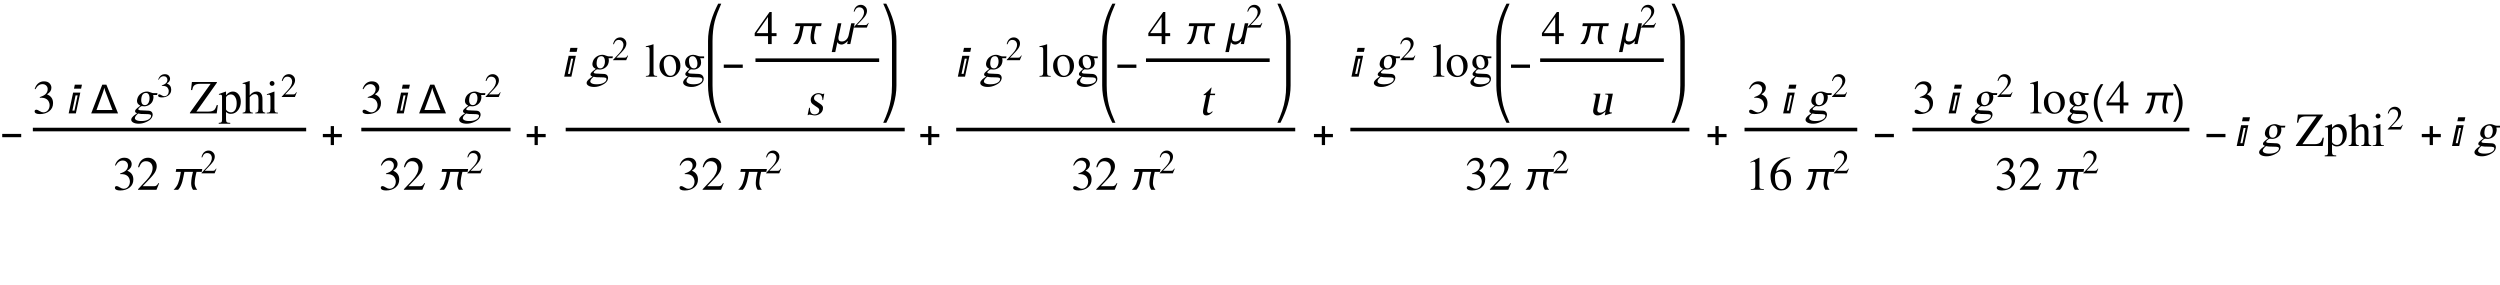 <?xml version="1.0" encoding="UTF-8"?>
<svg xmlns="http://www.w3.org/2000/svg" xmlns:xlink="http://www.w3.org/1999/xlink" width="685pt" height="78pt" viewBox="0 0 685 78" version="1.1">
<defs>
<g>
<symbol overflow="visible" id="glyph0-0">
<path style="stroke:none;" d="M 0.688 0 L 0.688 -8.797 L 4.812 -8.797 L 4.812 0 Z M 1.375 -0.688 L 4.125 -0.688 L 4.125 -8.109 L 1.375 -8.109 Z M 1.375 -0.688 "/>
</symbol>
<symbol overflow="visible" id="glyph0-1">
<path style="stroke:none;" d="M 5.812 -2.406 L 0.609 -2.406 L 0.609 -3.312 L 5.812 -3.312 Z M 5.812 -2.406 "/>
</symbol>
<symbol overflow="visible" id="glyph0-2">
<path style="stroke:none;" d="M 3.531 -7.875 L 3.297 -6.781 L 1.344 -6.781 L 1.578 -7.875 Z M 3.078 -5.703 L 1.859 0 L -0.109 0 L 1.109 -5.703 Z M 2.344 -4.922 L 1.781 -4.922 L 0.906 -0.766 L 1.469 -0.766 Z M 2.344 -4.922 "/>
</symbol>
<symbol overflow="visible" id="glyph0-3">
<path style="stroke:none;" d="M 7.422 0 L 0.062 0 L 3.094 -7.875 L 4.219 -7.875 Z M 5.891 -0.938 L 4.156 -5.484 C 4.062 -5.734 3.969 -5.984 3.875 -6.234 C 3.789 -6.492 3.719 -6.754 3.656 -7.016 C 3.594 -6.754 3.52 -6.492 3.438 -6.234 C 3.352 -5.984 3.27 -5.734 3.188 -5.484 L 1.516 -0.938 Z M 5.891 -0.938 "/>
</symbol>
<symbol overflow="visible" id="glyph0-4">
<path style="stroke:none;" d="M 8.5 -5.703 L 8.344 -4.906 L 6.922 -4.906 C 6.859 -4.645 6.797 -4.383 6.734 -4.125 C 6.68 -3.875 6.629 -3.617 6.578 -3.359 C 6.535 -3.098 6.5 -2.836 6.469 -2.578 C 6.438 -2.316 6.422 -2.055 6.422 -1.797 C 6.422 -1.453 6.484 -1.133 6.609 -0.844 C 6.734 -0.551 6.898 -0.27 7.109 0 L 5.953 0 C 5.773 -0.281 5.645 -0.57 5.562 -0.875 C 5.488 -1.176 5.453 -1.492 5.453 -1.828 C 5.453 -2.086 5.469 -2.344 5.5 -2.594 C 5.531 -2.852 5.566 -3.113 5.609 -3.375 C 5.66 -3.633 5.711 -3.891 5.766 -4.141 C 5.828 -4.391 5.891 -4.645 5.953 -4.906 L 3.594 -4.906 C 3.508 -4.5 3.426 -4.07 3.344 -3.625 C 3.27 -3.188 3.172 -2.75 3.047 -2.312 C 2.93 -1.883 2.781 -1.473 2.594 -1.078 C 2.414 -0.68 2.18 -0.32 1.891 0 L 0.641 0 C 0.773 -0.133 0.906 -0.27 1.031 -0.406 C 1.156 -0.551 1.27 -0.695 1.375 -0.844 C 1.582 -1.125 1.75 -1.43 1.875 -1.766 C 2.008 -2.098 2.117 -2.441 2.203 -2.797 C 2.297 -3.148 2.375 -3.504 2.438 -3.859 C 2.5 -4.211 2.562 -4.562 2.625 -4.906 L 1.219 -4.906 L 1.375 -5.703 Z M 8.5 -5.703 "/>
</symbol>
<symbol overflow="visible" id="glyph0-5">
<path style="stroke:none;" d="M 5.812 -2.406 L 3.656 -2.406 L 3.656 -0.25 L 2.766 -0.25 L 2.766 -2.406 L 0.609 -2.406 L 0.609 -3.297 L 2.766 -3.297 L 2.766 -5.453 L 3.656 -5.453 L 3.656 -3.297 L 5.812 -3.297 Z M 5.812 -2.406 "/>
</symbol>
<symbol overflow="visible" id="glyph0-6">
<path style="stroke:none;" d="M 6.562 -5.703 L 5.359 0 L 4.484 0 L 4.672 -0.844 L 4.641 -0.844 C 4.523 -0.719 4.406 -0.598 4.281 -0.484 C 4.156 -0.367 4.02 -0.266 3.875 -0.172 C 3.727 -0.078 3.578 -0.004 3.422 0.047 C 3.266 0.109 3.098 0.141 2.922 0.141 C 2.805 0.141 2.691 0.125 2.578 0.094 C 2.461 0.062 2.352 0.02 2.25 -0.031 C 2.156 -0.094 2.066 -0.164 1.984 -0.25 C 1.91 -0.344 1.852 -0.441 1.812 -0.547 L 1.234 2.188 L 0.266 2.188 L 1.938 -5.703 L 2.906 -5.703 L 2.188 -2.297 C 2.156 -2.18 2.129 -2.062 2.109 -1.938 C 2.098 -1.82 2.094 -1.707 2.094 -1.594 C 2.094 -1.281 2.172 -1.051 2.328 -0.906 C 2.484 -0.77 2.711 -0.703 3.016 -0.703 C 3.273 -0.703 3.508 -0.75 3.719 -0.844 C 3.926 -0.938 4.109 -1.062 4.266 -1.219 C 4.43 -1.383 4.566 -1.57 4.672 -1.781 C 4.773 -1.988 4.852 -2.211 4.906 -2.453 L 5.609 -5.703 Z M 6.562 -5.703 "/>
</symbol>
<symbol overflow="visible" id="glyph0-7">
<path style="stroke:none;" d="M 3.266 2.312 L 2.578 2.312 C 2.285 1.945 2.02 1.562 1.781 1.156 C 1.551 0.75 1.352 0.328 1.188 -0.109 C 1.02 -0.547 0.891 -0.992 0.797 -1.453 C 0.703 -1.91 0.656 -2.375 0.656 -2.844 C 0.656 -3.32 0.703 -3.789 0.797 -4.25 C 0.891 -4.707 1.02 -5.148 1.188 -5.578 C 1.352 -6.016 1.555 -6.438 1.797 -6.844 C 2.035 -7.25 2.297 -7.641 2.578 -8.016 L 3.266 -8.016 C 3.016 -7.598 2.785 -7.188 2.578 -6.781 C 2.379 -6.375 2.211 -5.961 2.078 -5.547 C 1.941 -5.129 1.836 -4.695 1.766 -4.25 C 1.691 -3.812 1.656 -3.348 1.656 -2.859 C 1.656 -2.398 1.691 -1.941 1.766 -1.484 C 1.848 -1.035 1.957 -0.594 2.094 -0.156 C 2.238 0.27 2.41 0.691 2.609 1.109 C 2.805 1.523 3.023 1.926 3.266 2.312 Z M 3.266 2.312 "/>
</symbol>
<symbol overflow="visible" id="glyph0-8">
<path style="stroke:none;" d="M 3 -2.844 C 3 -2.375 2.953 -1.91 2.859 -1.453 C 2.766 -0.992 2.633 -0.547 2.469 -0.109 C 2.301 0.316 2.098 0.734 1.859 1.141 C 1.629 1.547 1.375 1.938 1.094 2.312 L 0.391 2.312 C 0.648 1.906 0.879 1.5 1.078 1.094 C 1.273 0.688 1.441 0.273 1.578 -0.141 C 1.711 -0.566 1.816 -1 1.891 -1.438 C 1.961 -1.883 2 -2.352 2 -2.844 C 2 -3.301 1.957 -3.754 1.875 -4.203 C 1.801 -4.648 1.695 -5.094 1.562 -5.531 C 1.426 -5.969 1.254 -6.391 1.047 -6.797 C 0.848 -7.211 0.629 -7.617 0.391 -8.016 L 1.094 -8.016 C 1.375 -7.641 1.633 -7.25 1.875 -6.844 C 2.113 -6.438 2.316 -6.016 2.484 -5.578 C 2.648 -5.141 2.773 -4.691 2.859 -4.234 C 2.953 -3.773 3 -3.312 3 -2.844 Z M 3 -2.844 "/>
</symbol>
<symbol overflow="visible" id="glyph1-0">
<path style="stroke:none;" d="M 0.406 0 L 0.406 -10.172 L 6.094 -10.172 L 6.094 0 Z M 5.688 -0.406 L 5.688 -9.766 L 0.812 -9.766 L 0.812 -0.406 Z M 5.688 -0.406 "/>
</symbol>
<symbol overflow="visible" id="glyph1-1">
<path style="stroke:none;" d="M 1.984 -4.297 L 1.969 -4.453 C 2.645 -4.672 3.156 -4.93 3.5 -5.234 C 3.926 -5.617 4.141 -6.094 4.141 -6.656 C 4.141 -7.02 4.02 -7.328 3.781 -7.578 C 3.52 -7.867 3.16 -8.016 2.703 -8.016 C 2.305 -8.016 1.953 -7.898 1.641 -7.672 C 1.328 -7.453 1.039 -7.102 0.781 -6.625 L 0.578 -6.688 C 0.816 -7.457 1.203 -8.02 1.734 -8.375 C 2.141 -8.645 2.609 -8.781 3.141 -8.781 C 3.867 -8.781 4.41 -8.555 4.766 -8.109 C 5.023 -7.785 5.156 -7.426 5.156 -7.031 C 5.156 -6.664 5.062 -6.344 4.875 -6.062 C 4.695 -5.781 4.391 -5.5 3.953 -5.219 C 4.547 -4.969 4.969 -4.645 5.219 -4.25 C 5.477 -3.863 5.609 -3.383 5.609 -2.812 C 5.609 -1.895 5.27 -1.164 4.594 -0.625 C 3.914 -0.082 3.051 0.188 2 0.188 C 1.551 0.188 1.195 0.125 0.938 0 C 0.688 -0.133 0.562 -0.32 0.562 -0.562 C 0.562 -0.727 0.609 -0.844 0.703 -0.906 C 0.805 -0.977 0.926 -1.016 1.062 -1.016 C 1.25 -1.016 1.535 -0.891 1.922 -0.641 C 2.316 -0.398 2.648 -0.281 2.922 -0.281 C 3.484 -0.281 3.926 -0.492 4.25 -0.922 C 4.531 -1.297 4.672 -1.75 4.672 -2.281 C 4.672 -2.539 4.609 -2.816 4.484 -3.109 C 4.305 -3.523 4.035 -3.82 3.672 -4 C 3.453 -4.125 3.234 -4.203 3.016 -4.234 C 2.797 -4.273 2.453 -4.297 1.984 -4.297 Z M 1.984 -4.297 "/>
</symbol>
<symbol overflow="visible" id="glyph1-2">
<path style="stroke:none;" d="M 7.469 -2.281 L 7.766 -2.281 L 7.453 0 L 0.109 0 L 0.109 -0.188 L 5.797 -8.109 L 2.922 -8.109 C 2.086 -8.109 1.516 -7.93 1.203 -7.578 C 1.004 -7.367 0.848 -6.973 0.734 -6.391 L 0.406 -6.391 L 0.656 -8.609 L 7.5 -8.609 L 7.5 -8.406 L 1.891 -0.5 L 5.219 -0.5 C 5.988 -0.5 6.539 -0.676 6.875 -1.031 C 7.07 -1.25 7.27 -1.664 7.469 -2.281 Z M 7.469 -2.281 "/>
</symbol>
<symbol overflow="visible" id="glyph1-3">
<path style="stroke:none;" d="M 0.969 1.703 L 0.969 -4.375 C 0.969 -4.613 0.961 -4.77 0.953 -4.844 C 0.898 -5.031 0.742 -5.125 0.484 -5.125 L 0.109 -5.109 L 0.109 -5.312 C 0.734 -5.508 1.359 -5.734 1.984 -5.984 L 2.062 -5.953 L 2.062 -5 L 2.094 -4.984 C 2.289 -5.242 2.508 -5.453 2.75 -5.609 C 3.113 -5.859 3.52 -5.984 3.969 -5.984 C 4.57 -5.984 5.078 -5.727 5.484 -5.219 C 5.898 -4.707 6.109 -4.031 6.109 -3.188 C 6.109 -2.352 5.879 -1.613 5.422 -0.969 C 4.898 -0.238 4.219 0.125 3.375 0.125 C 3.113 0.125 2.883 0.082 2.688 0 C 2.488 -0.07 2.281 -0.211 2.062 -0.422 L 2.062 1.609 C 2.062 2.016 2.133 2.281 2.281 2.406 C 2.438 2.531 2.75 2.594 3.219 2.594 L 3.219 2.828 L 0.062 2.828 L 0.062 2.594 C 0.457 2.594 0.719 2.516 0.844 2.359 C 0.926 2.254 0.969 2.035 0.969 1.703 Z M 2.062 -4.344 L 2.062 -1.141 C 2.062 -0.973 2.203 -0.785 2.484 -0.578 C 2.766 -0.379 3.066 -0.281 3.391 -0.281 C 3.91 -0.281 4.316 -0.52 4.609 -1 C 4.859 -1.426 4.984 -2.023 4.984 -2.797 C 4.984 -3.484 4.836 -4.055 4.547 -4.516 C 4.266 -4.973 3.863 -5.203 3.344 -5.203 C 3.082 -5.203 2.812 -5.117 2.531 -4.953 C 2.258 -4.785 2.102 -4.582 2.062 -4.344 Z M 2.062 -4.344 "/>
</symbol>
<symbol overflow="visible" id="glyph1-4">
<path style="stroke:none;" d="M 6.328 -0.188 L 6.328 0 L 3.578 0 L 3.578 -0.188 C 3.93 -0.227 4.156 -0.301 4.25 -0.406 C 4.383 -0.551 4.453 -0.859 4.453 -1.328 L 4.453 -3.906 C 4.453 -4.363 4.375 -4.707 4.219 -4.938 C 4.062 -5.164 3.805 -5.281 3.453 -5.281 C 3.242 -5.281 3.02 -5.219 2.781 -5.094 C 2.551 -4.969 2.305 -4.754 2.047 -4.453 L 2.047 -1.328 C 2.047 -0.859 2.109 -0.555 2.234 -0.422 C 2.336 -0.305 2.566 -0.227 2.922 -0.188 L 2.922 0 L 0.109 0 L 0.109 -0.188 C 0.473 -0.238 0.703 -0.32 0.797 -0.438 C 0.898 -0.562 0.953 -0.859 0.953 -1.328 L 0.953 -7.453 C 0.953 -7.703 0.93 -7.863 0.891 -7.938 C 0.805 -8.051 0.633 -8.109 0.375 -8.109 L 0.125 -8.094 L 0.125 -8.312 C 0.426 -8.395 0.711 -8.473 0.984 -8.547 C 1.266 -8.629 1.594 -8.738 1.969 -8.875 L 2.047 -8.844 L 2.047 -4.906 C 2.297 -5.258 2.578 -5.523 2.891 -5.703 C 3.203 -5.891 3.551 -5.984 3.938 -5.984 C 4.477 -5.984 4.879 -5.812 5.141 -5.469 C 5.41 -5.133 5.547 -4.613 5.547 -3.906 L 5.547 -1.328 C 5.547 -0.879 5.594 -0.594 5.688 -0.469 C 5.781 -0.344 5.992 -0.25 6.328 -0.188 Z M 6.328 -0.188 "/>
</symbol>
<symbol overflow="visible" id="glyph1-5">
<path style="stroke:none;" d="M 0.203 0 L 0.203 -0.188 C 0.629 -0.188 0.906 -0.25 1.031 -0.375 C 1.164 -0.508 1.234 -0.828 1.234 -1.328 L 1.234 -4.344 C 1.234 -4.676 1.188 -4.898 1.094 -5.016 C 1.031 -5.086 0.926 -5.125 0.781 -5.125 C 0.695 -5.125 0.629 -5.117 0.578 -5.109 C 0.523 -5.109 0.422 -5.094 0.266 -5.062 L 0.266 -5.266 C 0.672 -5.391 1.004 -5.504 1.266 -5.609 C 1.711 -5.773 2.051 -5.898 2.281 -5.984 L 2.328 -5.938 L 2.328 -1.328 C 2.328 -0.867 2.379 -0.562 2.484 -0.406 C 2.598 -0.258 2.863 -0.188 3.281 -0.188 L 3.281 0 Z M 1.016 -8.219 C 1.016 -8.375 1.062 -8.508 1.156 -8.625 C 1.289 -8.789 1.457 -8.875 1.656 -8.875 C 1.852 -8.875 2.016 -8.805 2.141 -8.672 C 2.273 -8.547 2.344 -8.395 2.344 -8.219 C 2.344 -8.031 2.281 -7.867 2.156 -7.734 C 2.031 -7.609 1.863 -7.547 1.656 -7.547 C 1.457 -7.547 1.301 -7.617 1.188 -7.766 C 1.07 -7.922 1.016 -8.07 1.016 -8.219 Z M 1.016 -8.219 "/>
</symbol>
<symbol overflow="visible" id="glyph1-6">
<path style="stroke:none;" d="M 6.172 -1.781 L 5.453 0 L 0.391 0 L 0.391 -0.156 L 2.703 -2.609 C 3.828 -3.816 4.391 -4.938 4.391 -5.969 C 4.391 -6.414 4.273 -6.805 4.047 -7.141 C 3.711 -7.598 3.207 -7.828 2.531 -7.828 C 2.008 -7.828 1.594 -7.633 1.281 -7.25 C 1.094 -7.031 0.891 -6.66 0.672 -6.141 L 0.406 -6.203 C 0.582 -7.109 0.945 -7.785 1.5 -8.234 C 1.957 -8.598 2.508 -8.781 3.156 -8.781 C 3.781 -8.781 4.328 -8.566 4.797 -8.141 C 5.273 -7.711 5.516 -7.148 5.516 -6.453 C 5.516 -5.836 5.312 -5.211 4.906 -4.578 C 4.676 -4.223 4.32 -3.789 3.844 -3.281 L 1.656 -0.984 L 4.766 -0.984 C 5.047 -0.984 5.25 -1.023 5.375 -1.109 C 5.551 -1.211 5.758 -1.457 6 -1.844 Z M 6.172 -1.781 "/>
</symbol>
<symbol overflow="visible" id="glyph1-7">
<path style="stroke:none;" d="M 0.266 0 L 0.266 -0.188 C 0.648 -0.188 0.914 -0.254 1.062 -0.391 C 1.207 -0.523 1.281 -0.77 1.281 -1.125 L 1.281 -7.328 C 1.281 -7.641 1.242 -7.848 1.172 -7.953 C 1.098 -8.066 0.938 -8.125 0.688 -8.125 L 0.25 -8.094 L 0.25 -8.312 C 0.906 -8.469 1.332 -8.57 1.531 -8.625 C 1.582 -8.645 1.844 -8.727 2.312 -8.875 L 2.359 -8.859 L 2.359 -1.094 C 2.359 -0.719 2.422 -0.473 2.547 -0.359 C 2.68 -0.242 2.945 -0.188 3.344 -0.188 L 3.344 0 Z M 0.266 0 "/>
</symbol>
<symbol overflow="visible" id="glyph1-8">
<path style="stroke:none;" d="M 3.188 -5.984 C 4.062 -5.984 4.766 -5.711 5.297 -5.172 C 5.836 -4.641 6.109 -3.906 6.109 -2.969 C 6.109 -2.219 5.875 -1.539 5.406 -0.938 C 4.863 -0.227 4.133 0.125 3.219 0.125 C 2.383 0.125 1.703 -0.164 1.172 -0.75 C 0.641 -1.332 0.375 -2.07 0.375 -2.969 C 0.375 -3.801 0.625 -4.5 1.125 -5.062 C 1.645 -5.676 2.332 -5.984 3.188 -5.984 Z M 3.406 -0.234 C 3.812 -0.234 4.148 -0.391 4.422 -0.703 C 4.766 -1.109 4.938 -1.738 4.938 -2.594 C 4.938 -3.426 4.77 -4.133 4.438 -4.719 C 4.113 -5.312 3.66 -5.609 3.078 -5.609 C 2.648 -5.609 2.285 -5.43 1.984 -5.078 C 1.691 -4.734 1.547 -4.238 1.547 -3.594 C 1.547 -2.832 1.66 -2.156 1.891 -1.562 C 2.211 -0.676 2.719 -0.234 3.406 -0.234 Z M 3.406 -0.234 "/>
</symbol>
<symbol overflow="visible" id="glyph1-9">
<path style="stroke:none;" d="M 1.281 1.172 C 1.281 1.41 1.414 1.613 1.688 1.781 C 2.031 1.988 2.539 2.094 3.219 2.094 C 3.969 2.094 4.555 1.973 4.984 1.734 C 5.41 1.492 5.625 1.191 5.625 0.828 C 5.625 0.555 5.492 0.379 5.234 0.297 C 4.984 0.223 4.582 0.188 4.031 0.188 C 3.375 0.188 2.945 0.176 2.75 0.156 C 2.562 0.145 2.281 0.102 1.906 0.031 C 1.719 0.25 1.594 0.406 1.531 0.5 C 1.363 0.738 1.281 0.961 1.281 1.172 Z M 1.969 -4.453 C 1.969 -3.836 2.066 -3.344 2.266 -2.969 C 2.492 -2.5 2.848 -2.266 3.328 -2.266 C 3.617 -2.266 3.848 -2.375 4.016 -2.594 C 4.191 -2.812 4.281 -3.117 4.281 -3.516 C 4.281 -4.098 4.145 -4.609 3.875 -5.047 C 3.633 -5.422 3.328 -5.609 2.953 -5.609 C 2.672 -5.609 2.445 -5.531 2.281 -5.375 C 2.07 -5.164 1.969 -4.859 1.969 -4.453 Z M 6.109 -5.047 L 5.031 -5.047 C 5.113 -4.848 5.176 -4.672 5.219 -4.516 C 5.258 -4.359 5.281 -4.133 5.281 -3.844 C 5.281 -3.219 5.031 -2.723 4.531 -2.359 C 4.125 -2.078 3.688 -1.938 3.219 -1.938 L 2.516 -2 C 2.379 -1.977 2.211 -1.867 2.016 -1.672 C 1.828 -1.473 1.734 -1.312 1.734 -1.188 C 1.734 -1.051 1.832 -0.957 2.031 -0.906 C 2.238 -0.852 2.477 -0.828 2.75 -0.828 L 4.422 -0.75 C 4.891 -0.75 5.258 -0.641 5.531 -0.422 C 5.844 -0.148 6 0.203 6 0.641 C 6 1.305 5.586 1.852 4.766 2.281 C 4.086 2.645 3.391 2.828 2.672 2.828 C 1.992 2.828 1.438 2.707 1 2.469 C 0.57 2.227 0.359 1.93 0.359 1.578 C 0.359 1.316 0.488 1.035 0.75 0.734 C 0.957 0.504 1.254 0.254 1.641 -0.016 C 1.379 -0.141 1.219 -0.223 1.156 -0.266 C 1.02 -0.379 0.953 -0.523 0.953 -0.703 C 0.953 -0.836 1 -0.973 1.094 -1.109 C 1.25 -1.328 1.586 -1.664 2.109 -2.125 C 1.297 -2.477 0.891 -3.039 0.891 -3.812 C 0.891 -4.52 1.141 -5.07 1.641 -5.469 C 2.066 -5.812 2.566 -5.984 3.141 -5.984 C 3.336 -5.984 3.523 -5.957 3.703 -5.906 C 3.879 -5.863 4.109 -5.789 4.391 -5.688 C 4.523 -5.633 4.645 -5.598 4.75 -5.578 C 4.863 -5.555 4.984 -5.547 5.109 -5.547 L 6.109 -5.547 Z M 6.109 -5.047 "/>
</symbol>
<symbol overflow="visible" id="glyph1-10">
<path style="stroke:none;" d="M 6.141 -3 L 6.141 -2.172 L 4.812 -2.172 L 4.812 0 L 3.812 0 L 3.812 -2.172 L 0.156 -2.172 L 0.156 -3 L 4.234 -8.781 L 4.812 -8.781 L 4.812 -3 Z M 3.797 -3 L 3.797 -7.422 L 0.672 -3 Z M 3.797 -3 "/>
</symbol>
<symbol overflow="visible" id="glyph1-11">
<path style="stroke:none;" d="M 1.531 0 L 1.531 -0.188 C 1.977 -0.188 2.281 -0.238 2.438 -0.344 C 2.656 -0.477 2.766 -0.766 2.766 -1.203 L 2.766 -7.094 C 2.766 -7.289 2.75 -7.426 2.719 -7.5 C 2.656 -7.633 2.523 -7.703 2.328 -7.703 C 2.234 -7.703 2.16 -7.695 2.109 -7.688 C 1.91 -7.602 1.688 -7.516 1.438 -7.422 L 1.438 -7.609 L 3.781 -8.781 L 3.891 -8.766 L 3.891 -0.969 C 3.891 -0.656 3.969 -0.445 4.125 -0.344 C 4.289 -0.238 4.625 -0.188 5.125 -0.188 L 5.125 0 Z M 1.531 0 "/>
</symbol>
<symbol overflow="visible" id="glyph1-12">
<path style="stroke:none;" d="M 5.797 -8.891 L 5.828 -8.688 C 4.734 -8.508 3.832 -8.047 3.125 -7.297 C 2.5 -6.629 2.113 -5.859 1.969 -4.984 C 2.227 -5.141 2.453 -5.258 2.641 -5.344 C 2.953 -5.488 3.301 -5.562 3.688 -5.562 C 4.406 -5.562 4.984 -5.32 5.422 -4.844 C 5.859 -4.375 6.078 -3.703 6.078 -2.828 C 6.078 -2.141 5.906 -1.52 5.562 -0.969 C 5.07 -0.195 4.316 0.188 3.297 0.188 C 2.473 0.188 1.805 -0.129 1.297 -0.766 C 0.723 -1.473 0.438 -2.477 0.438 -3.781 C 0.438 -5.145 0.938 -6.328 1.938 -7.328 C 2.969 -8.367 4.254 -8.891 5.797 -8.891 Z M 3.141 -4.969 C 2.898 -4.969 2.672 -4.93 2.453 -4.859 C 2.242 -4.797 2.062 -4.691 1.906 -4.547 C 1.832 -4.473 1.77 -4.344 1.719 -4.156 C 1.676 -3.977 1.656 -3.703 1.656 -3.328 C 1.656 -2.297 1.836 -1.5 2.203 -0.938 C 2.535 -0.438 2.969 -0.188 3.5 -0.188 C 3.926 -0.188 4.266 -0.363 4.516 -0.719 C 4.773 -1.082 4.906 -1.617 4.906 -2.328 C 4.906 -3.098 4.785 -3.703 4.547 -4.141 C 4.254 -4.691 3.785 -4.969 3.141 -4.969 Z M 3.141 -4.969 "/>
</symbol>
<symbol overflow="visible" id="glyph2-0">
<path style="stroke:none;" d="M 0.406 0 L 2.438 -10.172 L 8.125 -10.172 L 6.094 0 Z M 5.766 -0.406 L 7.641 -9.766 L 2.766 -9.766 L 0.891 -0.406 Z M 5.766 -0.406 "/>
</symbol>
<symbol overflow="visible" id="glyph2-1">
<path style="stroke:none;" d="M 1.047 1.172 C 0.992 1.41 1.086 1.613 1.328 1.781 C 1.629 1.988 2.117 2.094 2.797 2.094 C 3.547 2.094 4.156 1.973 4.625 1.734 C 5.102 1.492 5.379 1.191 5.453 0.828 C 5.516 0.555 5.426 0.379 5.188 0.297 C 4.945 0.223 4.551 0.188 4 0.188 C 3.344 0.188 2.914 0.176 2.719 0.156 C 2.531 0.145 2.258 0.102 1.906 0.031 C 1.664 0.25 1.508 0.406 1.438 0.5 C 1.219 0.738 1.086 0.961 1.047 1.172 Z M 2.859 -4.453 C 2.734 -3.836 2.734 -3.344 2.859 -2.969 C 2.992 -2.5 3.301 -2.266 3.781 -2.266 C 4.07 -2.266 4.32 -2.375 4.531 -2.594 C 4.75 -2.812 4.898 -3.117 4.984 -3.516 C 5.098 -4.098 5.066 -4.609 4.891 -5.047 C 4.723 -5.422 4.453 -5.609 4.078 -5.609 C 3.797 -5.609 3.555 -5.531 3.359 -5.375 C 3.109 -5.164 2.941 -4.859 2.859 -4.453 Z M 7.125 -5.047 L 6.047 -5.047 C 6.086 -4.848 6.113 -4.672 6.125 -4.516 C 6.133 -4.359 6.109 -4.133 6.047 -3.844 C 5.922 -3.219 5.57 -2.723 5 -2.359 C 4.539 -2.078 4.078 -1.938 3.609 -1.938 L 2.922 -2 C 2.773 -1.977 2.586 -1.867 2.359 -1.672 C 2.129 -1.473 2 -1.312 1.969 -1.188 C 1.945 -1.051 2.031 -0.957 2.219 -0.906 C 2.414 -0.852 2.648 -0.828 2.922 -0.828 L 4.578 -0.75 C 5.047 -0.75 5.391 -0.641 5.609 -0.422 C 5.867 -0.148 5.957 0.203 5.875 0.641 C 5.738 1.305 5.219 1.852 4.312 2.281 C 3.562 2.645 2.828 2.828 2.109 2.828 C 1.43 2.828 0.898 2.707 0.516 2.469 C 0.129 2.227 -0.023 1.93 0.047 1.578 C 0.098 1.316 0.285 1.035 0.609 0.734 C 0.859 0.504 1.203 0.254 1.641 -0.016 C 1.41 -0.141 1.266 -0.223 1.203 -0.266 C 1.098 -0.379 1.062 -0.523 1.094 -0.703 C 1.125 -0.836 1.195 -0.973 1.312 -1.109 C 1.508 -1.328 1.914 -1.664 2.531 -2.125 C 1.789 -2.477 1.5 -3.039 1.656 -3.812 C 1.789 -4.52 2.148 -5.07 2.734 -5.469 C 3.234 -5.812 3.77 -5.984 4.344 -5.984 C 4.539 -5.984 4.723 -5.957 4.891 -5.906 C 5.055 -5.863 5.27 -5.789 5.531 -5.688 C 5.656 -5.633 5.77 -5.598 5.875 -5.578 C 5.977 -5.555 6.094 -5.547 6.219 -5.547 L 7.219 -5.547 Z M 7.125 -5.047 "/>
</symbol>
<symbol overflow="visible" id="glyph2-2">
<path style="stroke:none;" d="M 4.906 -4.078 L 4.719 -4.078 C 4.707 -4.691 4.586 -5.125 4.359 -5.375 C 4.191 -5.582 3.938 -5.688 3.594 -5.688 C 3.27 -5.688 3.004 -5.594 2.797 -5.406 C 2.598 -5.227 2.477 -5.039 2.438 -4.844 C 2.395 -4.625 2.406 -4.438 2.469 -4.281 C 2.539 -4.133 2.656 -4.008 2.812 -3.906 L 4.047 -3.078 C 4.367 -2.859 4.594 -2.656 4.719 -2.469 C 4.875 -2.219 4.914 -1.91 4.844 -1.547 C 4.738 -1.016 4.445 -0.594 3.969 -0.281 C 3.539 -0.008 3.086 0.125 2.609 0.125 C 2.398 0.125 2.129 0.082 1.797 0 C 1.461 -0.07 1.242 -0.109 1.141 -0.109 C 1.023 -0.109 0.922 -0.055 0.828 0.047 L 0.656 0.047 L 1.062 -1.969 L 1.281 -1.969 C 1.289 -1.426 1.348 -1.039 1.453 -0.812 C 1.66 -0.375 2.039 -0.156 2.594 -0.156 C 2.863 -0.156 3.102 -0.219 3.312 -0.344 C 3.594 -0.508 3.766 -0.766 3.828 -1.109 C 3.91 -1.492 3.75 -1.812 3.344 -2.062 L 2.688 -2.5 C 2.125 -2.852 1.773 -3.172 1.641 -3.453 C 1.504 -3.734 1.469 -4.047 1.531 -4.391 C 1.613 -4.805 1.832 -5.16 2.188 -5.453 C 2.594 -5.805 3.094 -5.984 3.688 -5.984 C 3.875 -5.984 4.055 -5.953 4.234 -5.891 C 4.422 -5.836 4.613 -5.781 4.812 -5.719 C 4.895 -5.719 4.984 -5.766 5.078 -5.859 L 5.219 -5.859 Z M 4.906 -4.078 "/>
</symbol>
<symbol overflow="visible" id="glyph2-3">
<path style="stroke:none;" d="M 4.484 -5.844 L 4.406 -5.438 L 3.094 -5.438 L 2.344 -1.719 C 2.281 -1.383 2.258 -1.141 2.281 -0.984 C 2.32 -0.691 2.488 -0.547 2.781 -0.547 C 2.969 -0.547 3.141 -0.598 3.297 -0.703 C 3.391 -0.766 3.508 -0.863 3.656 -1 L 3.797 -0.859 C 3.578 -0.566 3.305 -0.328 2.984 -0.141 C 2.672 0.035 2.367 0.125 2.078 0.125 C 1.711 0.125 1.457 0.016 1.312 -0.203 C 1.125 -0.473 1.086 -0.91 1.203 -1.516 L 2 -5.438 L 1.312 -5.438 L 1.281 -5.531 C 1.289 -5.582 1.391 -5.664 1.578 -5.781 C 1.711 -5.863 1.832 -5.953 1.938 -6.047 C 2.188 -6.254 2.43 -6.477 2.672 -6.719 C 2.859 -6.906 3.102 -7.176 3.406 -7.531 C 3.469 -7.531 3.488 -7.473 3.469 -7.359 L 3.172 -5.844 Z M 4.484 -5.844 "/>
</symbol>
<symbol overflow="visible" id="glyph2-4">
<path style="stroke:none;" d="M 6.359 -0.656 L 6.328 -0.469 C 5.961 -0.383 5.629 -0.289 5.328 -0.188 C 5.254 -0.164 4.945 -0.066 4.406 0.109 L 4.375 0.094 L 4.594 -0.984 L 3.906 -0.422 C 3.719 -0.266 3.488 -0.133 3.219 -0.031 C 2.945 0.07 2.688 0.125 2.438 0.125 C 2.062 0.125 1.758 0.02 1.531 -0.188 C 1.207 -0.488 1.109 -0.945 1.234 -1.562 L 1.891 -4.844 C 1.961 -5.188 1.926 -5.414 1.781 -5.531 C 1.688 -5.625 1.508 -5.672 1.25 -5.672 L 1.281 -5.844 L 3.188 -5.844 L 2.344 -1.609 C 2.301 -1.41 2.312 -1.223 2.375 -1.047 C 2.5 -0.766 2.742 -0.625 3.109 -0.625 C 3.316 -0.625 3.516 -0.66 3.703 -0.734 C 3.891 -0.805 4.102 -0.926 4.344 -1.094 C 4.414 -1.145 4.477 -1.219 4.531 -1.312 C 4.594 -1.414 4.641 -1.562 4.672 -1.75 L 5.297 -4.812 C 5.348 -5.113 5.344 -5.312 5.281 -5.406 C 5.176 -5.551 4.91 -5.625 4.484 -5.625 L 4.531 -5.844 L 6.594 -5.844 L 5.703 -1.391 C 5.641 -1.109 5.641 -0.926 5.703 -0.844 C 5.773 -0.719 5.992 -0.656 6.359 -0.656 Z M 6.359 -0.656 "/>
</symbol>
<symbol overflow="visible" id="glyph3-0">
<path style="stroke:none;" d="M 0.281 0 L 0.281 -7.219 L 4.328 -7.219 L 4.328 0 Z M 4.047 -0.281 L 4.047 -6.938 L 0.578 -6.938 L 0.578 -0.281 Z M 4.047 -0.281 "/>
</symbol>
<symbol overflow="visible" id="glyph3-1">
<path style="stroke:none;" d="M 1.406 -3.047 L 1.406 -3.172 C 1.883 -3.316 2.242 -3.5 2.484 -3.719 C 2.785 -3.988 2.938 -4.328 2.938 -4.734 C 2.938 -4.984 2.852 -5.203 2.688 -5.391 C 2.5 -5.586 2.242 -5.688 1.922 -5.688 C 1.641 -5.688 1.383 -5.609 1.156 -5.453 C 0.938 -5.297 0.734 -5.047 0.547 -4.703 L 0.422 -4.75 C 0.586 -5.289 0.859 -5.691 1.234 -5.953 C 1.516 -6.148 1.844 -6.25 2.219 -6.25 C 2.75 -6.25 3.141 -6.086 3.391 -5.766 C 3.578 -5.523 3.672 -5.27 3.672 -5 C 3.672 -4.738 3.602 -4.504 3.469 -4.297 C 3.332 -4.098 3.113 -3.898 2.812 -3.703 C 3.227 -3.523 3.523 -3.297 3.703 -3.016 C 3.891 -2.742 3.984 -2.406 3.984 -2 C 3.984 -1.352 3.742 -0.836 3.266 -0.453 C 2.785 -0.066 2.172 0.125 1.422 0.125 C 1.098 0.125 0.844 0.082 0.656 0 C 0.477 -0.094 0.391 -0.223 0.391 -0.391 C 0.391 -0.516 0.426 -0.598 0.5 -0.641 C 0.57 -0.691 0.656 -0.719 0.75 -0.719 C 0.883 -0.719 1.086 -0.629 1.359 -0.453 C 1.641 -0.285 1.879 -0.203 2.078 -0.203 C 2.473 -0.203 2.785 -0.352 3.016 -0.656 C 3.211 -0.914 3.312 -1.238 3.312 -1.625 C 3.312 -1.812 3.27 -2.004 3.188 -2.203 C 3.062 -2.504 2.867 -2.719 2.609 -2.844 C 2.453 -2.926 2.297 -2.977 2.141 -3 C 1.984 -3.031 1.738 -3.047 1.406 -3.047 Z M 1.406 -3.047 "/>
</symbol>
<symbol overflow="visible" id="glyph3-2">
<path style="stroke:none;" d="M 4.391 -1.266 L 3.875 0 L 0.281 0 L 0.281 -0.109 L 1.922 -1.859 C 2.723 -2.711 3.125 -3.504 3.125 -4.234 C 3.125 -4.555 3.039 -4.832 2.875 -5.062 C 2.633 -5.395 2.273 -5.562 1.797 -5.562 C 1.43 -5.562 1.133 -5.426 0.906 -5.156 C 0.781 -5 0.641 -4.734 0.484 -4.359 L 0.281 -4.406 C 0.414 -5.051 0.676 -5.531 1.062 -5.844 C 1.383 -6.113 1.781 -6.25 2.25 -6.25 C 2.688 -6.25 3.07 -6.094 3.406 -5.781 C 3.75 -5.477 3.922 -5.078 3.922 -4.578 C 3.922 -4.148 3.773 -3.707 3.484 -3.25 C 3.316 -3 3.066 -2.691 2.734 -2.328 L 1.188 -0.703 L 3.391 -0.703 C 3.586 -0.703 3.734 -0.727 3.828 -0.781 C 3.941 -0.852 4.086 -1.031 4.266 -1.312 Z M 4.391 -1.266 "/>
</symbol>
</g>
</defs>
<g id="surface64">
<g style="fill:rgb(0%,0%,0%);fill-opacity:1;">
  <use xlink:href="#glyph0-1" x="0" y="40"/>
</g>
<path style=" stroke:none;fill-rule:evenodd;fill:rgb(0%,0%,0%);fill-opacity:1;" d="M 11.891 35 L 9 35 L 9 35.984 L 83.891 35.984 L 83.891 35 Z M 11.891 35 "/>
<g style="fill:rgb(0%,0%,0%);fill-opacity:1;">
  <use xlink:href="#glyph1-1" x="8.926" y="31.07"/>
</g>
<g style="fill:rgb(0%,0%,0%);fill-opacity:1;">
  <use xlink:href="#glyph0-2" x="18.926" y="31.07"/>
</g>
<g style="fill:rgb(0%,0%,0%);fill-opacity:1;">
  <use xlink:href="#glyph0-3" x="24.926" y="31.07"/>
</g>
<g style="fill:rgb(0%,0%,0%);fill-opacity:1;">
  <use xlink:href="#glyph2-1" x="35.926" y="31.07"/>
</g>
<g style="fill:rgb(0%,0%,0%);fill-opacity:1;">
  <use xlink:href="#glyph3-1" x="42.926" y="26.57"/>
</g>
<g style="fill:rgb(0%,0%,0%);fill-opacity:1;">
  <use xlink:href="#glyph1-2" x="51.926" y="31.07"/>
  <use xlink:href="#glyph1-3" x="59.869" y="31.07"/>
  <use xlink:href="#glyph1-4" x="66.369" y="31.07"/>
  <use xlink:href="#glyph1-5" x="72.869" y="31.07"/>
</g>
<g style="fill:rgb(0%,0%,0%);fill-opacity:1;">
  <use xlink:href="#glyph3-2" x="76.926" y="26.57"/>
</g>
<g style="fill:rgb(0%,0%,0%);fill-opacity:1;">
  <use xlink:href="#glyph1-1" x="30.926" y="52"/>
  <use xlink:href="#glyph1-6" x="37.426" y="52"/>
</g>
<g style="fill:rgb(0%,0%,0%);fill-opacity:1;">
  <use xlink:href="#glyph0-4" x="46.926" y="52"/>
</g>
<g style="fill:rgb(0%,0%,0%);fill-opacity:1;">
  <use xlink:href="#glyph3-2" x="54.926" y="47.5"/>
</g>
<g style="fill:rgb(0%,0%,0%);fill-opacity:1;">
  <use xlink:href="#glyph0-5" x="87.852" y="40"/>
</g>
<path style=" stroke:none;fill-rule:evenodd;fill:rgb(0%,0%,0%);fill-opacity:1;" d="M 101.891 35 L 99 35 L 99 35.984 L 139.891 35.984 L 139.891 35 Z M 101.891 35 "/>
<g style="fill:rgb(0%,0%,0%);fill-opacity:1;">
  <use xlink:href="#glyph1-1" x="98.778" y="31.07"/>
</g>
<g style="fill:rgb(0%,0%,0%);fill-opacity:1;">
  <use xlink:href="#glyph0-2" x="108.778" y="31.07"/>
</g>
<g style="fill:rgb(0%,0%,0%);fill-opacity:1;">
  <use xlink:href="#glyph0-3" x="114.778" y="31.07"/>
</g>
<g style="fill:rgb(0%,0%,0%);fill-opacity:1;">
  <use xlink:href="#glyph2-1" x="125.778" y="31.07"/>
</g>
<g style="fill:rgb(0%,0%,0%);fill-opacity:1;">
  <use xlink:href="#glyph3-2" x="132.778" y="26.57"/>
</g>
<g style="fill:rgb(0%,0%,0%);fill-opacity:1;">
  <use xlink:href="#glyph1-1" x="103.778" y="52"/>
  <use xlink:href="#glyph1-6" x="110.278" y="52"/>
</g>
<g style="fill:rgb(0%,0%,0%);fill-opacity:1;">
  <use xlink:href="#glyph0-4" x="119.778" y="52"/>
</g>
<g style="fill:rgb(0%,0%,0%);fill-opacity:1;">
  <use xlink:href="#glyph3-2" x="127.778" y="47.5"/>
</g>
<g style="fill:rgb(0%,0%,0%);fill-opacity:1;">
  <use xlink:href="#glyph0-5" x="143.704" y="40"/>
</g>
<path style=" stroke:none;fill-rule:evenodd;fill:rgb(0%,0%,0%);fill-opacity:1;" d="M 157.891 35 L 155 35 L 155 35.984 L 247.891 35.984 L 247.891 35 Z M 157.891 35 "/>
<g style="fill:rgb(0%,0%,0%);fill-opacity:1;">
  <use xlink:href="#glyph0-2" x="154.704" y="21"/>
</g>
<g style="fill:rgb(0%,0%,0%);fill-opacity:1;">
  <use xlink:href="#glyph2-1" x="160.704" y="21"/>
</g>
<g style="fill:rgb(0%,0%,0%);fill-opacity:1;">
  <use xlink:href="#glyph3-2" x="167.704" y="16.5"/>
</g>
<g style="fill:rgb(0%,0%,0%);fill-opacity:1;">
  <use xlink:href="#glyph1-7" x="176.704" y="21"/>
  <use xlink:href="#glyph1-8" x="180.319" y="21"/>
  <use xlink:href="#glyph1-9" x="186.819" y="21"/>
</g>
<path style=" stroke:none;fill-rule:evenodd;fill:rgb(0%,0%,0%);fill-opacity:1;" d="M 195.234 11.234 C 195.234 10.309 195.285 9.375 195.383 8.438 C 195.48 7.5 195.629 6.645 195.828 5.875 C 196.027 5.105 196.281 4.309 196.594 3.492 C 196.906 2.676 197.25 1.844 197.625 1 L 196.781 1 C 196.375 1.793 196 2.602 195.656 3.43 C 195.312 4.258 195.02 5.102 194.773 5.961 C 194.527 6.82 194.34 7.691 194.203 8.57 C 194.066 9.449 194 10.34 194 11.234 L 194 23.422 C 194 24.316 194.066 25.207 194.203 26.086 C 194.34 26.965 194.527 27.836 194.773 28.695 C 195.02 29.555 195.312 30.398 195.656 31.227 C 196 32.055 196.375 32.863 196.781 33.656 L 197.625 33.656 C 197.25 32.812 196.906 31.98 196.594 31.164 C 196.281 30.348 196.027 29.551 195.828 28.781 C 195.734 28.406 195.648 28 195.57 27.562 C 195.492 27.125 195.43 26.676 195.383 26.219 C 195.336 25.762 195.301 25.293 195.273 24.82 C 195.246 24.348 195.234 23.879 195.234 23.422 Z M 195.234 11.234 "/>
<g style="fill:rgb(0%,0%,0%);fill-opacity:1;">
  <use xlink:href="#glyph0-1" x="197.704" y="21"/>
</g>
<path style=" stroke:none;fill-rule:evenodd;fill:rgb(0%,0%,0%);fill-opacity:1;" d="M 209.891 16 L 207 16 L 207 16.984 L 240.891 16.984 L 240.891 16 Z M 209.891 16 "/>
<g style="fill:rgb(0%,0%,0%);fill-opacity:1;">
  <use xlink:href="#glyph1-10" x="206.631" y="12.07"/>
</g>
<g style="fill:rgb(0%,0%,0%);fill-opacity:1;">
  <use xlink:href="#glyph0-4" x="216.631" y="12.07"/>
</g>
<g style="fill:rgb(0%,0%,0%);fill-opacity:1;">
  <use xlink:href="#glyph0-6" x="227.631" y="12.07"/>
</g>
<g style="fill:rgb(0%,0%,0%);fill-opacity:1;">
  <use xlink:href="#glyph3-2" x="233.631" y="7.57"/>
</g>
<g style="fill:rgb(0%,0%,0%);fill-opacity:1;">
  <use xlink:href="#glyph2-2" x="220.631" y="31.5"/>
</g>
<path style=" stroke:none;fill-rule:evenodd;fill:rgb(0%,0%,0%);fill-opacity:1;" d="M 245.625 11.234 C 245.625 10.34 245.559 9.449 245.422 8.57 C 245.285 7.691 245.098 6.82 244.852 5.961 C 244.605 5.102 244.312 4.258 243.969 3.43 C 243.625 2.602 243.25 1.793 242.844 1 L 242 1 C 242.387 1.844 242.73 2.676 243.039 3.492 C 243.348 4.309 243.598 5.105 243.797 5.875 C 243.891 6.25 243.977 6.656 244.055 7.094 C 244.133 7.531 244.195 7.98 244.242 8.438 C 244.289 8.895 244.328 9.363 244.359 9.836 C 244.391 10.309 244.406 10.777 244.406 11.234 L 244.406 23.422 C 244.406 24.109 244.383 24.758 244.336 25.367 C 244.289 25.977 244.219 26.566 244.125 27.133 C 244.031 27.699 243.918 28.25 243.781 28.781 C 243.645 29.312 243.488 29.844 243.312 30.375 C 243.137 30.906 242.938 31.441 242.719 31.977 C 242.5 32.512 242.262 33.074 242 33.656 L 242.844 33.656 C 243.25 32.863 243.625 32.055 243.969 31.227 C 244.312 30.398 244.605 29.555 244.852 28.695 C 245.098 27.836 245.285 26.965 245.422 26.086 C 245.559 25.207 245.625 24.316 245.625 23.422 Z M 245.625 11.234 "/>
<g style="fill:rgb(0%,0%,0%);fill-opacity:1;">
  <use xlink:href="#glyph1-1" x="185.631" y="52"/>
  <use xlink:href="#glyph1-6" x="192.131" y="52"/>
</g>
<g style="fill:rgb(0%,0%,0%);fill-opacity:1;">
  <use xlink:href="#glyph0-4" x="201.631" y="52"/>
</g>
<g style="fill:rgb(0%,0%,0%);fill-opacity:1;">
  <use xlink:href="#glyph3-2" x="209.631" y="47.5"/>
</g>
<g style="fill:rgb(0%,0%,0%);fill-opacity:1;">
  <use xlink:href="#glyph0-5" x="251.557" y="40"/>
</g>
<path style=" stroke:none;fill-rule:evenodd;fill:rgb(0%,0%,0%);fill-opacity:1;" d="M 264.891 35 L 262 35 L 262 35.984 L 354.891 35.984 L 354.891 35 Z M 264.891 35 "/>
<g style="fill:rgb(0%,0%,0%);fill-opacity:1;">
  <use xlink:href="#glyph0-2" x="262.557" y="21"/>
</g>
<g style="fill:rgb(0%,0%,0%);fill-opacity:1;">
  <use xlink:href="#glyph2-1" x="268.557" y="21"/>
</g>
<g style="fill:rgb(0%,0%,0%);fill-opacity:1;">
  <use xlink:href="#glyph3-2" x="275.557" y="16.5"/>
</g>
<g style="fill:rgb(0%,0%,0%);fill-opacity:1;">
  <use xlink:href="#glyph1-7" x="284.557" y="21"/>
  <use xlink:href="#glyph1-8" x="288.171" y="21"/>
  <use xlink:href="#glyph1-9" x="294.671" y="21"/>
</g>
<path style=" stroke:none;fill-rule:evenodd;fill:rgb(0%,0%,0%);fill-opacity:1;" d="M 303.234 11.234 C 303.234 10.309 303.285 9.375 303.383 8.438 C 303.48 7.5 303.629 6.645 303.828 5.875 C 304.027 5.105 304.281 4.309 304.594 3.492 C 304.906 2.676 305.25 1.844 305.625 1 L 304.781 1 C 304.375 1.793 304 2.602 303.656 3.43 C 303.312 4.258 303.02 5.102 302.773 5.961 C 302.527 6.82 302.34 7.691 302.203 8.57 C 302.066 9.449 302 10.34 302 11.234 L 302 23.422 C 302 24.316 302.066 25.207 302.203 26.086 C 302.34 26.965 302.527 27.836 302.773 28.695 C 303.02 29.555 303.312 30.398 303.656 31.227 C 304 32.055 304.375 32.863 304.781 33.656 L 305.625 33.656 C 305.25 32.812 304.906 31.98 304.594 31.164 C 304.281 30.348 304.027 29.551 303.828 28.781 C 303.734 28.406 303.648 28 303.57 27.562 C 303.492 27.125 303.43 26.676 303.383 26.219 C 303.336 25.762 303.301 25.293 303.273 24.82 C 303.246 24.348 303.234 23.879 303.234 23.422 Z M 303.234 11.234 "/>
<g style="fill:rgb(0%,0%,0%);fill-opacity:1;">
  <use xlink:href="#glyph0-1" x="305.557" y="21"/>
</g>
<path style=" stroke:none;fill-rule:evenodd;fill:rgb(0%,0%,0%);fill-opacity:1;" d="M 316.891 16 L 314 16 L 314 16.984 L 347.891 16.984 L 347.891 16 Z M 316.891 16 "/>
<g style="fill:rgb(0%,0%,0%);fill-opacity:1;">
  <use xlink:href="#glyph1-10" x="314.483" y="12.07"/>
</g>
<g style="fill:rgb(0%,0%,0%);fill-opacity:1;">
  <use xlink:href="#glyph0-4" x="324.483" y="12.07"/>
</g>
<g style="fill:rgb(0%,0%,0%);fill-opacity:1;">
  <use xlink:href="#glyph0-6" x="335.483" y="12.07"/>
</g>
<g style="fill:rgb(0%,0%,0%);fill-opacity:1;">
  <use xlink:href="#glyph3-2" x="341.483" y="7.57"/>
</g>
<g style="fill:rgb(0%,0%,0%);fill-opacity:1;">
  <use xlink:href="#glyph2-3" x="328.483" y="31.5"/>
</g>
<path style=" stroke:none;fill-rule:evenodd;fill:rgb(0%,0%,0%);fill-opacity:1;" d="M 353.625 11.234 C 353.625 10.34 353.559 9.449 353.422 8.57 C 353.285 7.691 353.098 6.82 352.852 5.961 C 352.605 5.102 352.312 4.258 351.969 3.43 C 351.625 2.602 351.25 1.793 350.844 1 L 350 1 C 350.387 1.844 350.73 2.676 351.039 3.492 C 351.348 4.309 351.598 5.105 351.797 5.875 C 351.891 6.25 351.977 6.656 352.055 7.094 C 352.133 7.531 352.195 7.98 352.242 8.438 C 352.289 8.895 352.328 9.363 352.359 9.836 C 352.391 10.309 352.406 10.777 352.406 11.234 L 352.406 23.422 C 352.406 24.109 352.383 24.758 352.336 25.367 C 352.289 25.977 352.219 26.566 352.125 27.133 C 352.031 27.699 351.918 28.25 351.781 28.781 C 351.645 29.312 351.488 29.844 351.312 30.375 C 351.137 30.906 350.938 31.441 350.719 31.977 C 350.5 32.512 350.262 33.074 350 33.656 L 350.844 33.656 C 351.25 32.863 351.625 32.055 351.969 31.227 C 352.312 30.398 352.605 29.555 352.852 28.695 C 353.098 27.836 353.285 26.965 353.422 26.086 C 353.559 25.207 353.625 24.316 353.625 23.422 Z M 353.625 11.234 "/>
<g style="fill:rgb(0%,0%,0%);fill-opacity:1;">
  <use xlink:href="#glyph1-1" x="293.483" y="52"/>
  <use xlink:href="#glyph1-6" x="299.983" y="52"/>
</g>
<g style="fill:rgb(0%,0%,0%);fill-opacity:1;">
  <use xlink:href="#glyph0-4" x="309.483" y="52"/>
</g>
<g style="fill:rgb(0%,0%,0%);fill-opacity:1;">
  <use xlink:href="#glyph3-2" x="317.483" y="47.5"/>
</g>
<g style="fill:rgb(0%,0%,0%);fill-opacity:1;">
  <use xlink:href="#glyph0-5" x="359.409" y="40"/>
</g>
<path style=" stroke:none;fill-rule:evenodd;fill:rgb(0%,0%,0%);fill-opacity:1;" d="M 372.891 35 L 370 35 L 370 35.984 L 462.891 35.984 L 462.891 35 Z M 372.891 35 "/>
<g style="fill:rgb(0%,0%,0%);fill-opacity:1;">
  <use xlink:href="#glyph0-2" x="370.409" y="21"/>
</g>
<g style="fill:rgb(0%,0%,0%);fill-opacity:1;">
  <use xlink:href="#glyph2-1" x="376.409" y="21"/>
</g>
<g style="fill:rgb(0%,0%,0%);fill-opacity:1;">
  <use xlink:href="#glyph3-2" x="383.409" y="16.5"/>
</g>
<g style="fill:rgb(0%,0%,0%);fill-opacity:1;">
  <use xlink:href="#glyph1-7" x="392.409" y="21"/>
  <use xlink:href="#glyph1-8" x="396.023" y="21"/>
  <use xlink:href="#glyph1-9" x="402.523" y="21"/>
</g>
<path style=" stroke:none;fill-rule:evenodd;fill:rgb(0%,0%,0%);fill-opacity:1;" d="M 411.234 11.234 C 411.234 10.309 411.285 9.375 411.383 8.438 C 411.48 7.5 411.629 6.645 411.828 5.875 C 412.027 5.105 412.281 4.309 412.594 3.492 C 412.906 2.676 413.25 1.844 413.625 1 L 412.781 1 C 412.375 1.793 412 2.602 411.656 3.43 C 411.312 4.258 411.02 5.102 410.773 5.961 C 410.527 6.82 410.34 7.691 410.203 8.57 C 410.066 9.449 410 10.34 410 11.234 L 410 23.422 C 410 24.316 410.066 25.207 410.203 26.086 C 410.34 26.965 410.527 27.836 410.773 28.695 C 411.02 29.555 411.312 30.398 411.656 31.227 C 412 32.055 412.375 32.863 412.781 33.656 L 413.625 33.656 C 413.25 32.812 412.906 31.98 412.594 31.164 C 412.281 30.348 412.027 29.551 411.828 28.781 C 411.734 28.406 411.648 28 411.57 27.562 C 411.492 27.125 411.43 26.676 411.383 26.219 C 411.336 25.762 411.301 25.293 411.273 24.82 C 411.246 24.348 411.234 23.879 411.234 23.422 Z M 411.234 11.234 "/>
<g style="fill:rgb(0%,0%,0%);fill-opacity:1;">
  <use xlink:href="#glyph0-1" x="413.409" y="21"/>
</g>
<path style=" stroke:none;fill-rule:evenodd;fill:rgb(0%,0%,0%);fill-opacity:1;" d="M 424.891 16 L 422 16 L 422 16.984 L 455.891 16.984 L 455.891 16 Z M 424.891 16 "/>
<g style="fill:rgb(0%,0%,0%);fill-opacity:1;">
  <use xlink:href="#glyph1-10" x="422.335" y="12.07"/>
</g>
<g style="fill:rgb(0%,0%,0%);fill-opacity:1;">
  <use xlink:href="#glyph0-4" x="432.335" y="12.07"/>
</g>
<g style="fill:rgb(0%,0%,0%);fill-opacity:1;">
  <use xlink:href="#glyph0-6" x="443.335" y="12.07"/>
</g>
<g style="fill:rgb(0%,0%,0%);fill-opacity:1;">
  <use xlink:href="#glyph3-2" x="449.335" y="7.57"/>
</g>
<g style="fill:rgb(0%,0%,0%);fill-opacity:1;">
  <use xlink:href="#glyph2-4" x="435.335" y="31.5"/>
</g>
<path style=" stroke:none;fill-rule:evenodd;fill:rgb(0%,0%,0%);fill-opacity:1;" d="M 461.625 11.234 C 461.625 10.34 461.559 9.449 461.422 8.57 C 461.285 7.691 461.098 6.82 460.852 5.961 C 460.605 5.102 460.312 4.258 459.969 3.43 C 459.625 2.602 459.25 1.793 458.844 1 L 458 1 C 458.387 1.844 458.73 2.676 459.039 3.492 C 459.348 4.309 459.598 5.105 459.797 5.875 C 459.891 6.25 459.977 6.656 460.055 7.094 C 460.133 7.531 460.195 7.98 460.242 8.438 C 460.289 8.895 460.328 9.363 460.359 9.836 C 460.391 10.309 460.406 10.777 460.406 11.234 L 460.406 23.422 C 460.406 24.109 460.383 24.758 460.336 25.367 C 460.289 25.977 460.219 26.566 460.125 27.133 C 460.031 27.699 459.918 28.25 459.781 28.781 C 459.645 29.312 459.488 29.844 459.312 30.375 C 459.137 30.906 458.938 31.441 458.719 31.977 C 458.5 32.512 458.262 33.074 458 33.656 L 458.844 33.656 C 459.25 32.863 459.625 32.055 459.969 31.227 C 460.312 30.398 460.605 29.555 460.852 28.695 C 461.098 27.836 461.285 26.965 461.422 26.086 C 461.559 25.207 461.625 24.316 461.625 23.422 Z M 461.625 11.234 "/>
<g style="fill:rgb(0%,0%,0%);fill-opacity:1;">
  <use xlink:href="#glyph1-1" x="401.335" y="52"/>
  <use xlink:href="#glyph1-6" x="407.835" y="52"/>
</g>
<g style="fill:rgb(0%,0%,0%);fill-opacity:1;">
  <use xlink:href="#glyph0-4" x="417.335" y="52"/>
</g>
<g style="fill:rgb(0%,0%,0%);fill-opacity:1;">
  <use xlink:href="#glyph3-2" x="425.335" y="47.5"/>
</g>
<g style="fill:rgb(0%,0%,0%);fill-opacity:1;">
  <use xlink:href="#glyph0-5" x="467.261" y="40"/>
</g>
<path style=" stroke:none;fill-rule:evenodd;fill:rgb(0%,0%,0%);fill-opacity:1;" d="M 480.891 35 L 478 35 L 478 35.984 L 508.891 35.984 L 508.891 35 Z M 480.891 35 "/>
<g style="fill:rgb(0%,0%,0%);fill-opacity:1;">
  <use xlink:href="#glyph1-1" x="478.687" y="31.07"/>
</g>
<g style="fill:rgb(0%,0%,0%);fill-opacity:1;">
  <use xlink:href="#glyph0-2" x="488.687" y="31.07"/>
</g>
<g style="fill:rgb(0%,0%,0%);fill-opacity:1;">
  <use xlink:href="#glyph2-1" x="494.687" y="31.07"/>
</g>
<g style="fill:rgb(0%,0%,0%);fill-opacity:1;">
  <use xlink:href="#glyph3-2" x="501.687" y="26.57"/>
</g>
<g style="fill:rgb(0%,0%,0%);fill-opacity:1;">
  <use xlink:href="#glyph1-11" x="478.187" y="52"/>
  <use xlink:href="#glyph1-12" x="484.687" y="52"/>
</g>
<g style="fill:rgb(0%,0%,0%);fill-opacity:1;">
  <use xlink:href="#glyph0-4" x="494.187" y="52"/>
</g>
<g style="fill:rgb(0%,0%,0%);fill-opacity:1;">
  <use xlink:href="#glyph3-2" x="502.187" y="47.5"/>
</g>
<g style="fill:rgb(0%,0%,0%);fill-opacity:1;">
  <use xlink:href="#glyph0-1" x="513.113" y="40"/>
</g>
<path style=" stroke:none;fill-rule:evenodd;fill:rgb(0%,0%,0%);fill-opacity:1;" d="M 526.891 35 L 524 35 L 524 35.984 L 599.891 35.984 L 599.891 35 Z M 526.891 35 "/>
<g style="fill:rgb(0%,0%,0%);fill-opacity:1;">
  <use xlink:href="#glyph1-1" x="524.039" y="31.07"/>
</g>
<g style="fill:rgb(0%,0%,0%);fill-opacity:1;">
  <use xlink:href="#glyph0-2" x="534.039" y="31.07"/>
</g>
<g style="fill:rgb(0%,0%,0%);fill-opacity:1;">
  <use xlink:href="#glyph2-1" x="540.039" y="31.07"/>
</g>
<g style="fill:rgb(0%,0%,0%);fill-opacity:1;">
  <use xlink:href="#glyph3-2" x="547.039" y="26.57"/>
</g>
<g style="fill:rgb(0%,0%,0%);fill-opacity:1;">
  <use xlink:href="#glyph1-7" x="556.039" y="31.07"/>
  <use xlink:href="#glyph1-8" x="559.654" y="31.07"/>
  <use xlink:href="#glyph1-9" x="566.154" y="31.07"/>
</g>
<g style="fill:rgb(0%,0%,0%);fill-opacity:1;">
  <use xlink:href="#glyph0-7" x="573.039" y="31.07"/>
</g>
<g style="fill:rgb(0%,0%,0%);fill-opacity:1;">
  <use xlink:href="#glyph1-10" x="577.039" y="31.07"/>
</g>
<g style="fill:rgb(0%,0%,0%);fill-opacity:1;">
  <use xlink:href="#glyph0-4" x="587.039" y="31.07"/>
</g>
<g style="fill:rgb(0%,0%,0%);fill-opacity:1;">
  <use xlink:href="#glyph0-8" x="595.039" y="31.07"/>
</g>
<g style="fill:rgb(0%,0%,0%);fill-opacity:1;">
  <use xlink:href="#glyph1-1" x="546.539" y="52"/>
  <use xlink:href="#glyph1-6" x="553.039" y="52"/>
</g>
<g style="fill:rgb(0%,0%,0%);fill-opacity:1;">
  <use xlink:href="#glyph0-4" x="562.539" y="52"/>
</g>
<g style="fill:rgb(0%,0%,0%);fill-opacity:1;">
  <use xlink:href="#glyph3-2" x="570.539" y="47.5"/>
</g>
<g style="fill:rgb(0%,0%,0%);fill-opacity:1;">
  <use xlink:href="#glyph0-1" x="603.965" y="40"/>
</g>
<g style="fill:rgb(0%,0%,0%);fill-opacity:1;">
  <use xlink:href="#glyph0-2" x="612.965" y="40"/>
</g>
<g style="fill:rgb(0%,0%,0%);fill-opacity:1;">
  <use xlink:href="#glyph2-1" x="618.965" y="40"/>
</g>
<g style="fill:rgb(0%,0%,0%);fill-opacity:1;">
  <use xlink:href="#glyph1-2" x="628.965" y="40"/>
  <use xlink:href="#glyph1-3" x="636.909" y="40"/>
  <use xlink:href="#glyph1-4" x="643.409" y="40"/>
  <use xlink:href="#glyph1-5" x="649.909" y="40"/>
</g>
<g style="fill:rgb(0%,0%,0%);fill-opacity:1;">
  <use xlink:href="#glyph3-2" x="653.965" y="35.5"/>
</g>
<g style="fill:rgb(0%,0%,0%);fill-opacity:1;">
  <use xlink:href="#glyph0-5" x="662.965" y="40"/>
</g>
<g style="fill:rgb(0%,0%,0%);fill-opacity:1;">
  <use xlink:href="#glyph0-2" x="671.965" y="40"/>
</g>
<g style="fill:rgb(0%,0%,0%);fill-opacity:1;">
  <use xlink:href="#glyph2-1" x="677.965" y="40"/>
</g>
</g>
</svg>
